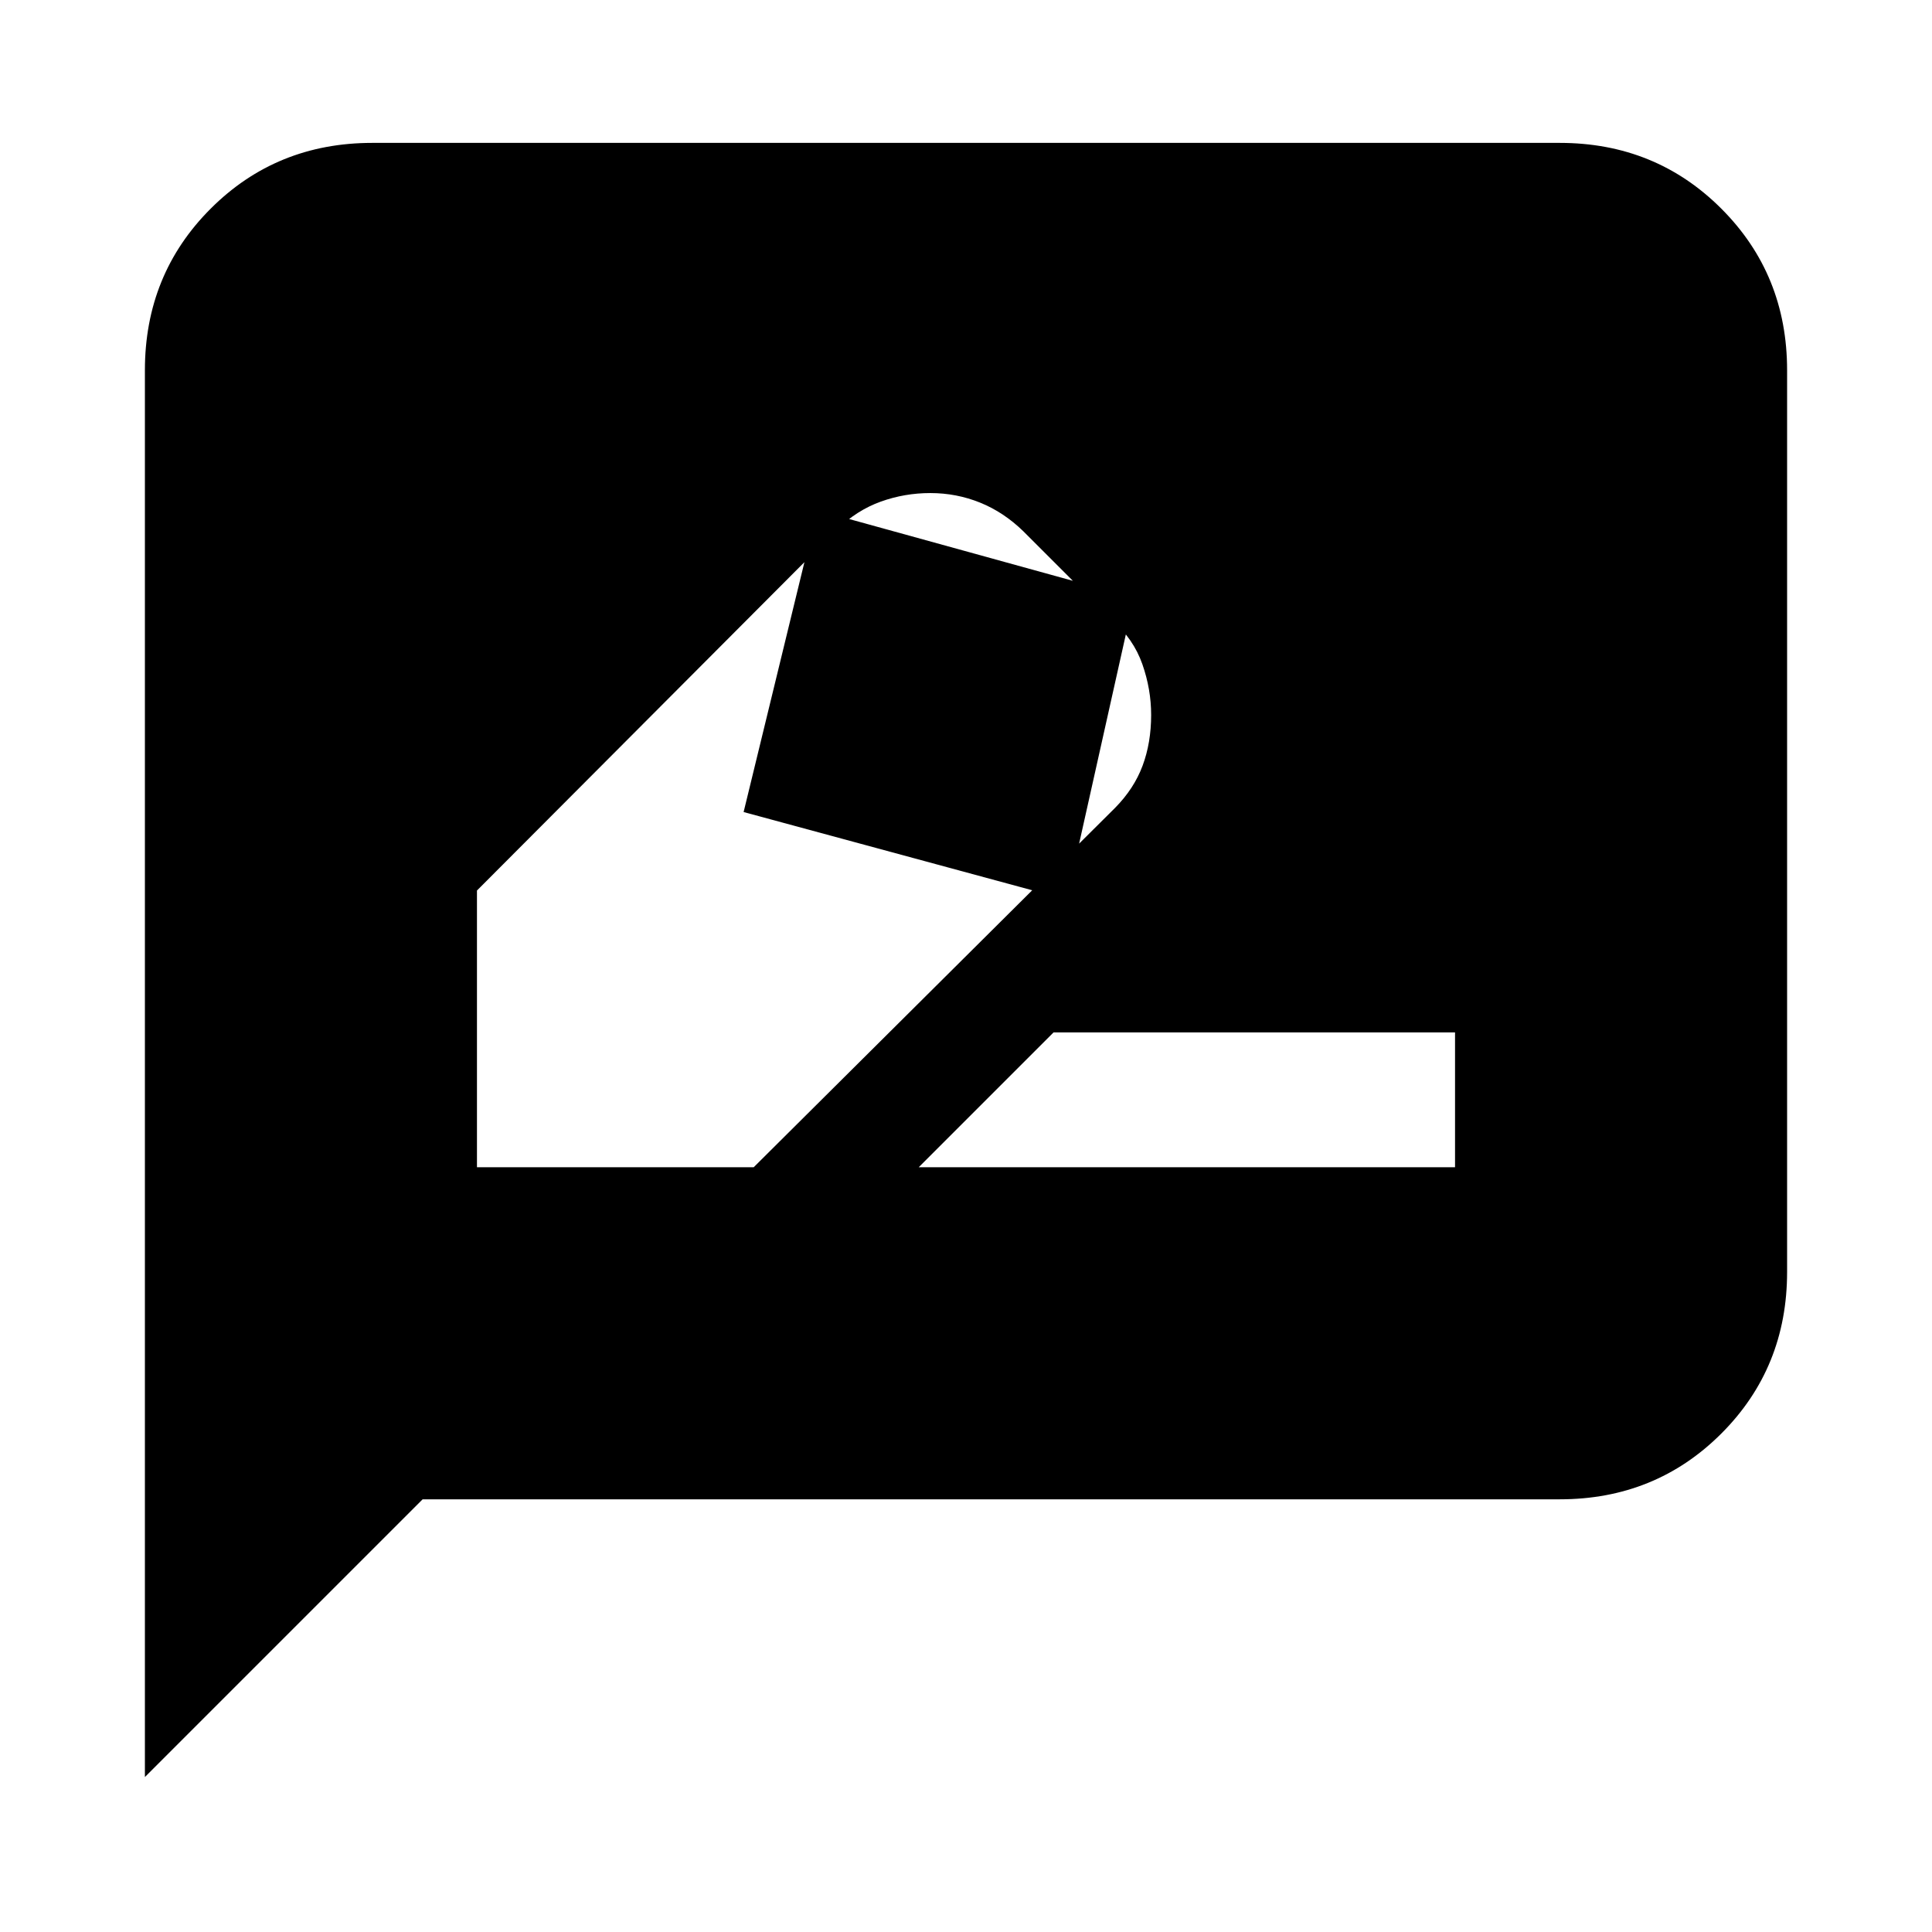 <svg xmlns="http://www.w3.org/2000/svg" height="20" viewBox="0 -960 960 960" width="20"><path d="M237-380h137.5L554-558.5q9.5-9.6 13.75-21.04t4.25-25.2q0-12.76-4.37-25.23-4.37-12.48-15.13-22.03l-44-44q-9.75-9.5-21.5-14.25-11.74-4.75-24.74-4.75-12.76 0-24.6 4.25Q425.82-706.5 416-697L237-517.5V-380Zm326.5-283L530-513l-160.5-43.5 36.5-150L563.5-663Zm-107 283H723v-67H523.5l-67 67ZM72-77v-699q0-47.64 32.68-80.32Q137.36-889 185-889h590q47.64 0 80.32 32.68Q888-823.64 888-776v448q0 47.64-32.68 80.32Q822.64-215 775-215H210L72-77Z"/></svg>